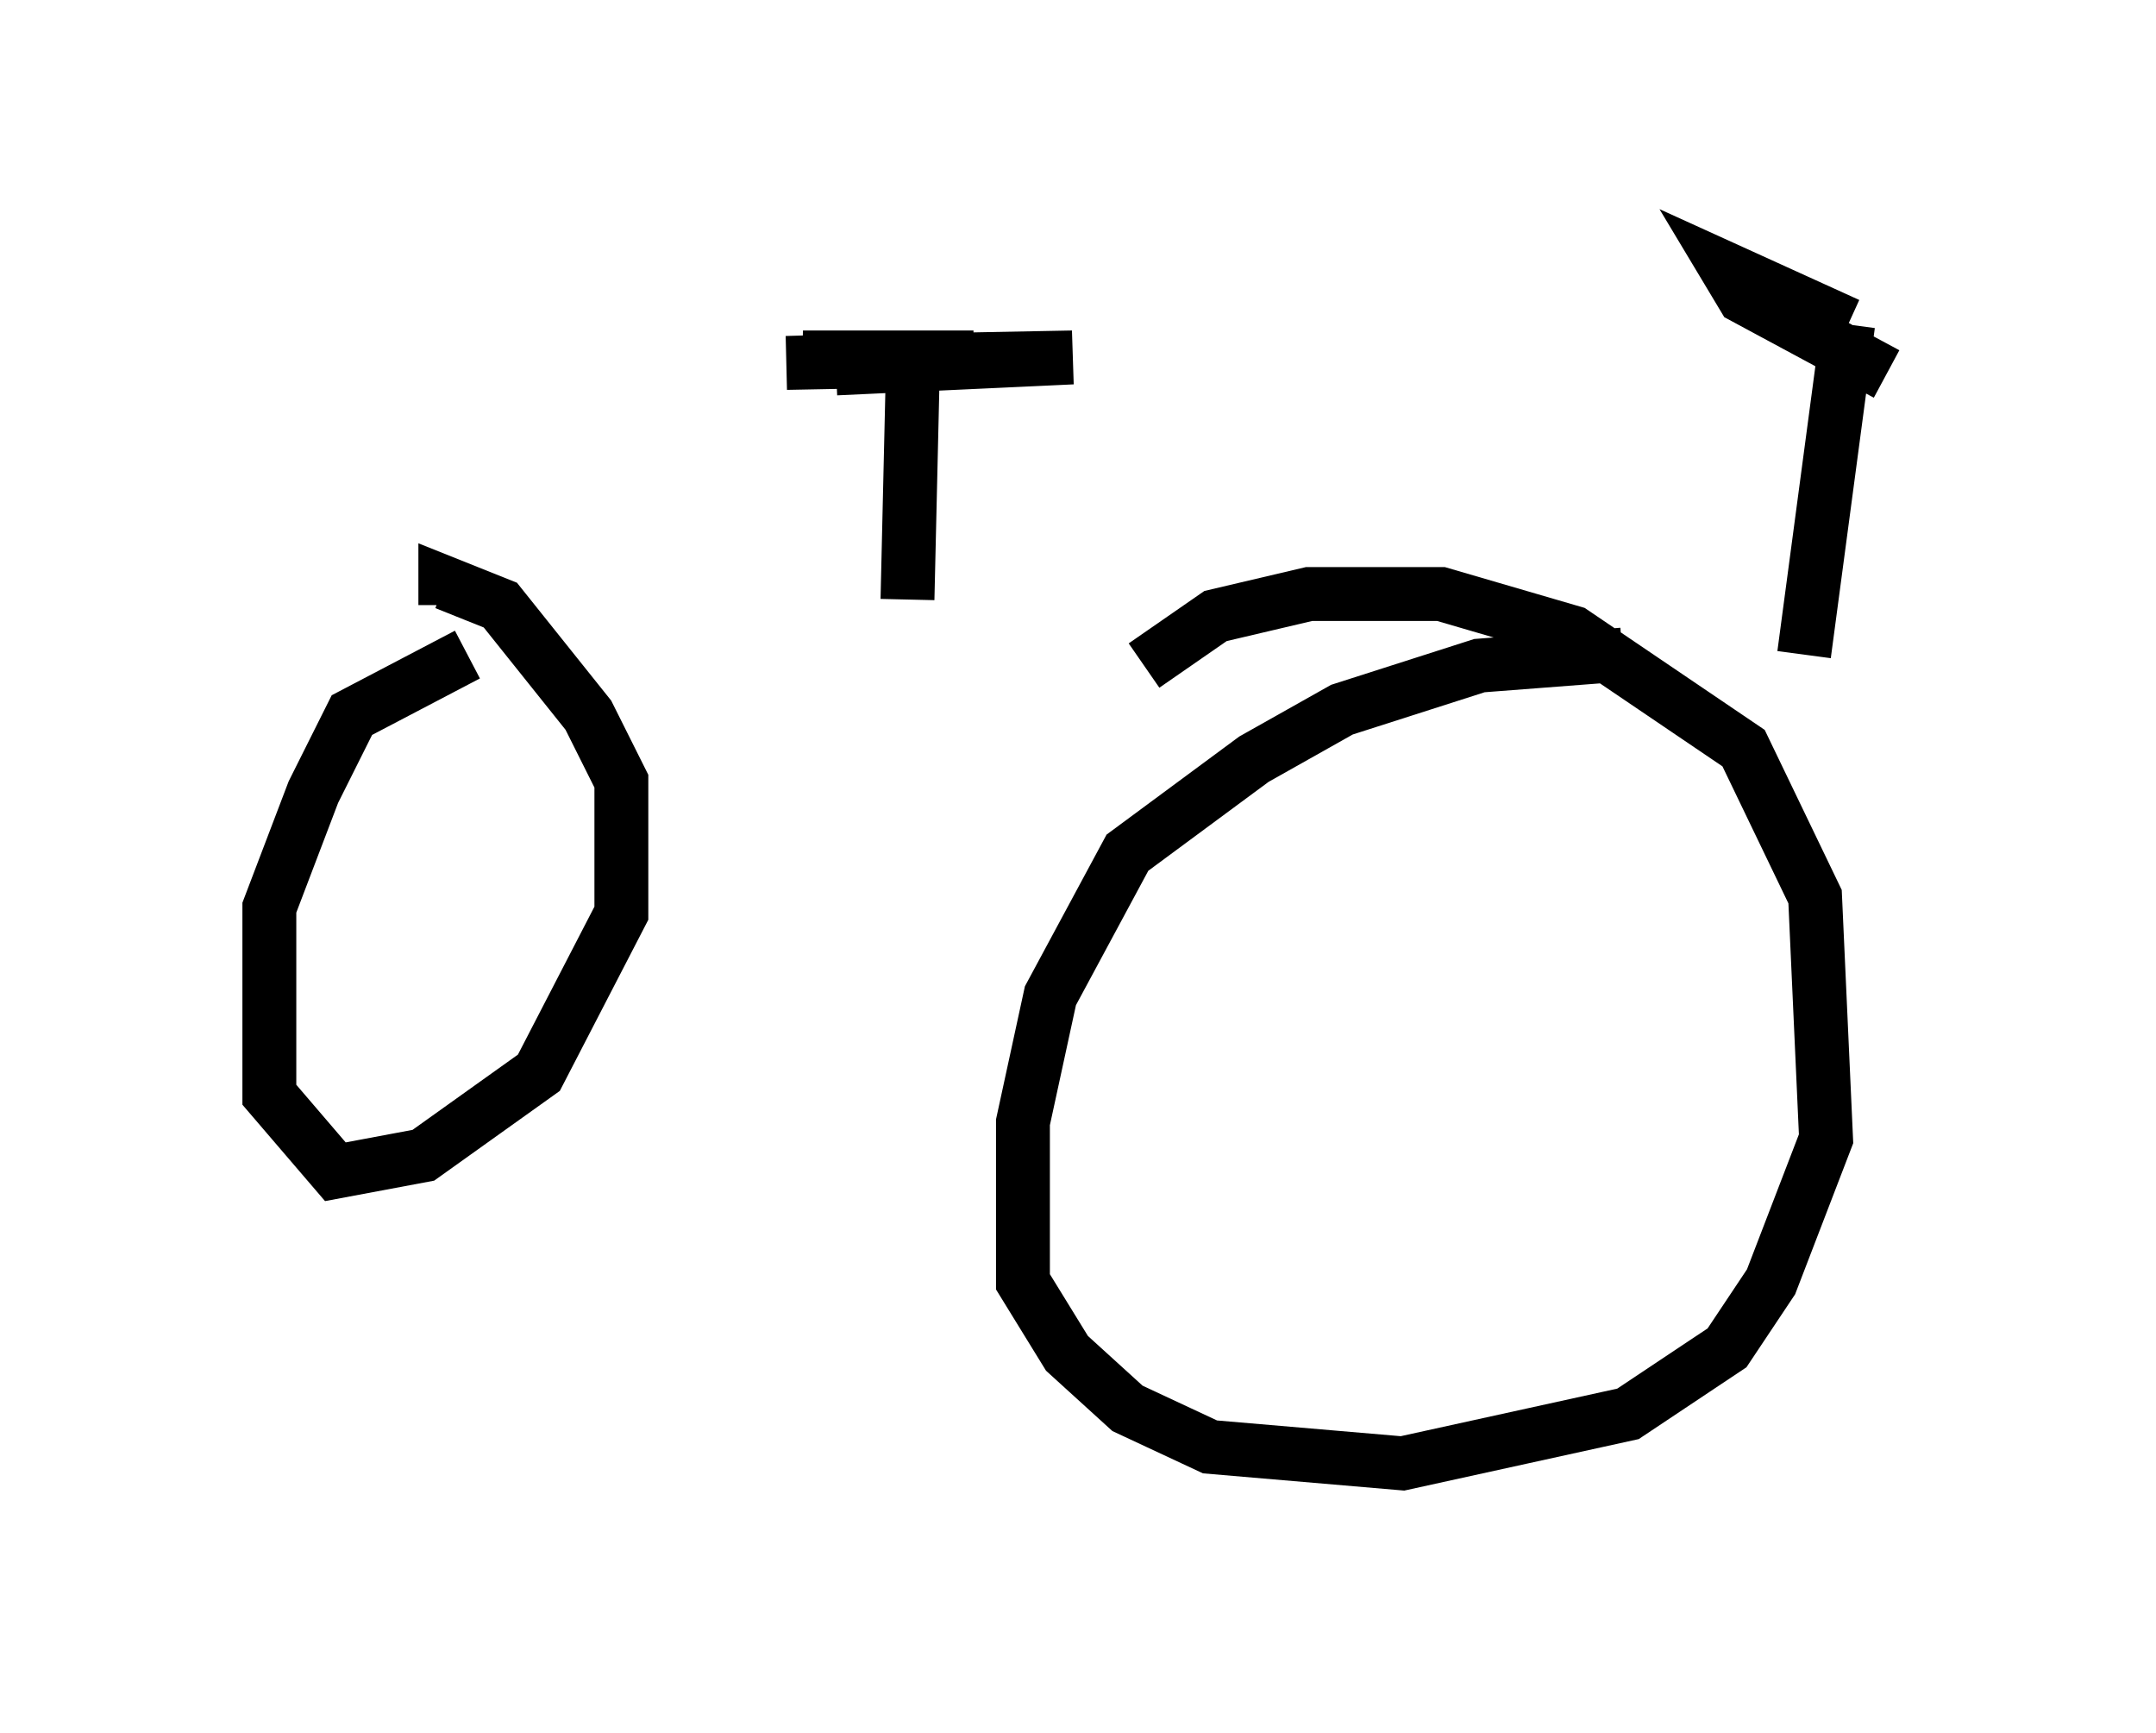 <?xml version="1.0" encoding="utf-8" ?>
<svg baseProfile="full" height="32.152" version="1.1" width="40.013" xmlns="http://www.w3.org/2000/svg" xmlns:ev="http://www.w3.org/2001/xml-events" xmlns:xlink="http://www.w3.org/1999/xlink"><defs /><rect fill="white" height="32.152" width="40.013" x="0" y="0" /><path d="M8.369, 11.84 m25.113, 0.306 l0.817, -6.125 m0.0, 0.0 l-2.246, -1.021 0.306, 0.51 l2.654, 1.429 m-26.338, 5.206 l-2.144, 1.123 -0.715, 1.429 l-0.817, 2.144 0.0, 3.471 l1.225, 1.429 1.633, -0.306 l2.144, -1.531 1.531, -2.96 l0.0, -2.45 -0.613, -1.225 l-1.633, -2.042 -1.021, -0.408 l0.0, 0.408 m21.846, 0.919 l-2.654, 0.204 -2.552, 0.817 l-1.633, 0.919 -2.348, 1.735 l-1.429, 2.654 -0.51, 2.348 l0.0, 2.96 0.817, 1.327 l1.123, 1.021 1.531, 0.715 l3.573, 0.306 4.185, -0.919 l1.838, -1.225 0.817, -1.225 l1.021, -2.654 -0.204, -4.492 l-1.327, -2.756 -3.165, -2.144 l-2.45, -0.715 -2.45, 0.0 l-1.735, 0.408 -1.327, 0.919 m-4.39, -1.225 l0.102, -4.39 -2.042, -0.102 l3.165, 0.0 -3.471, 0.102 l5.308, -0.102 -4.39, 0.204 " fill="none" stroke="black" stroke-width="1" /></svg>